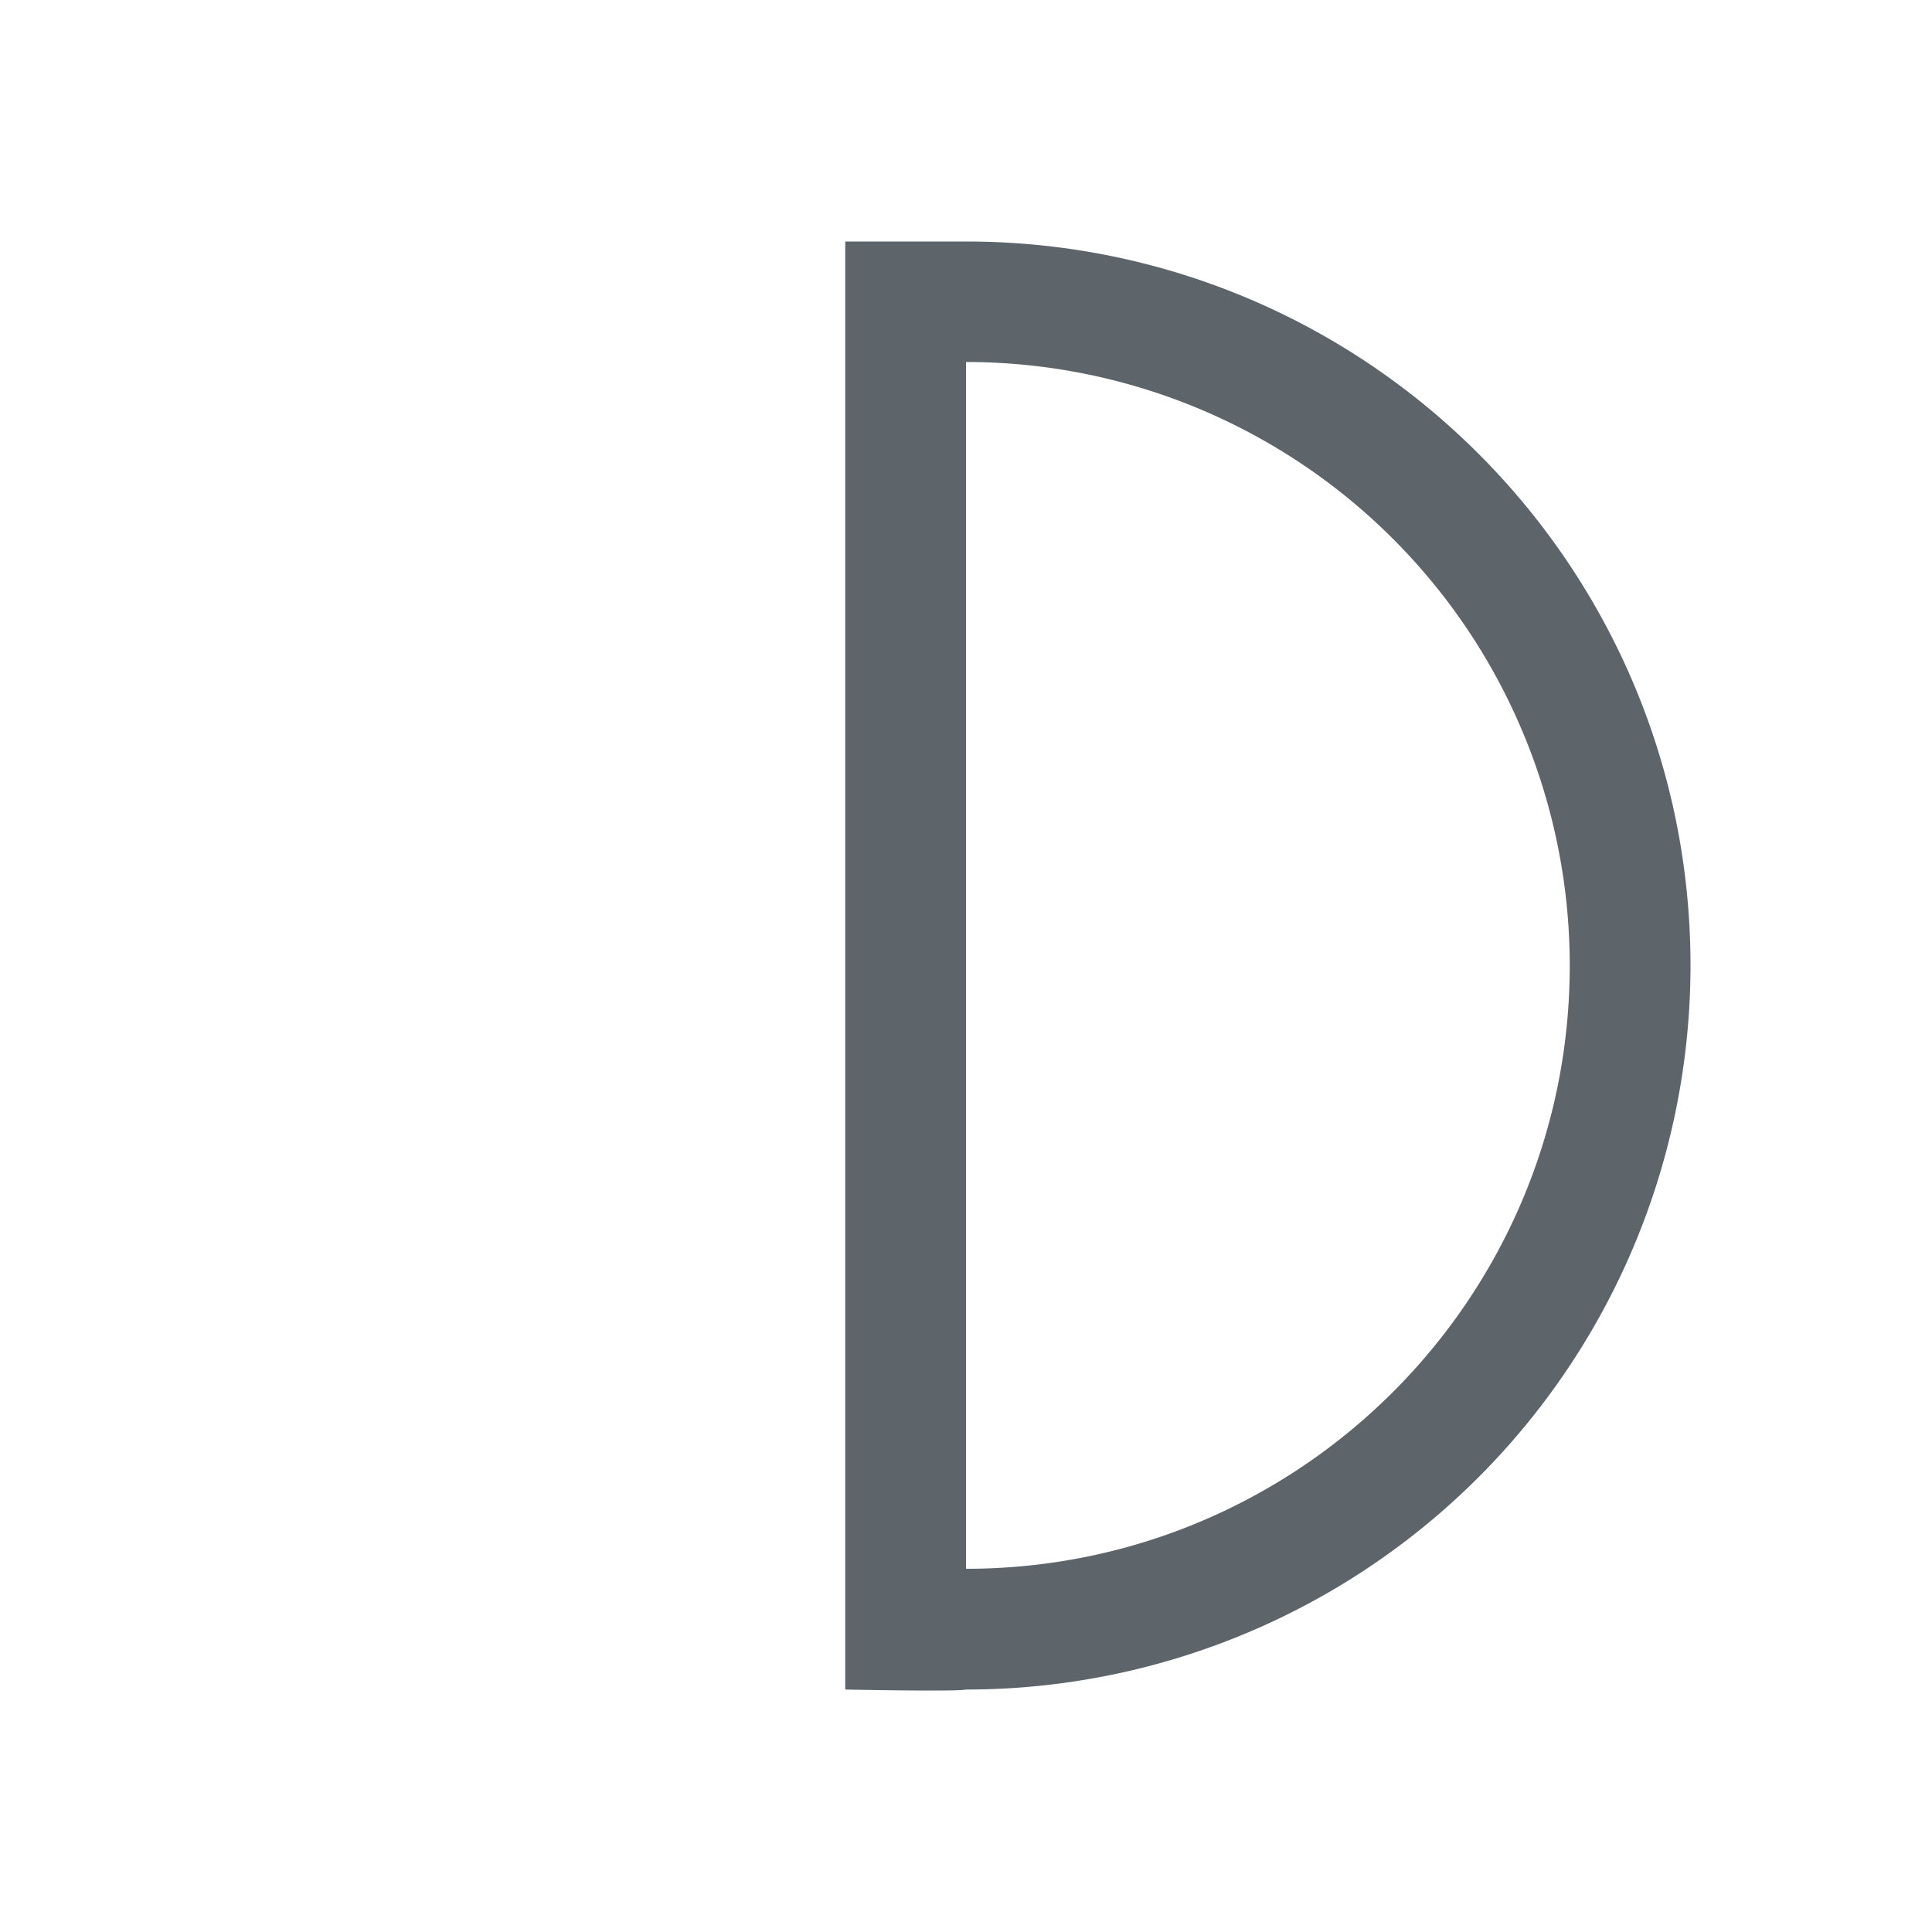 <svg xmlns="http://www.w3.org/2000/svg" viewBox="0 0 16 16"><path d="M7 2h1c3.314 0 6 2.684 6 5.996a5.998 5.998 0 0 1-6 5.996c-.069.019-1 0-1 0V3zm1 .999v9.993c2.761 0 5-2.237 5-4.997a4.999 4.999 0 0 0-5-4.997" fill="currentColor" color="#5d656b"/></svg>